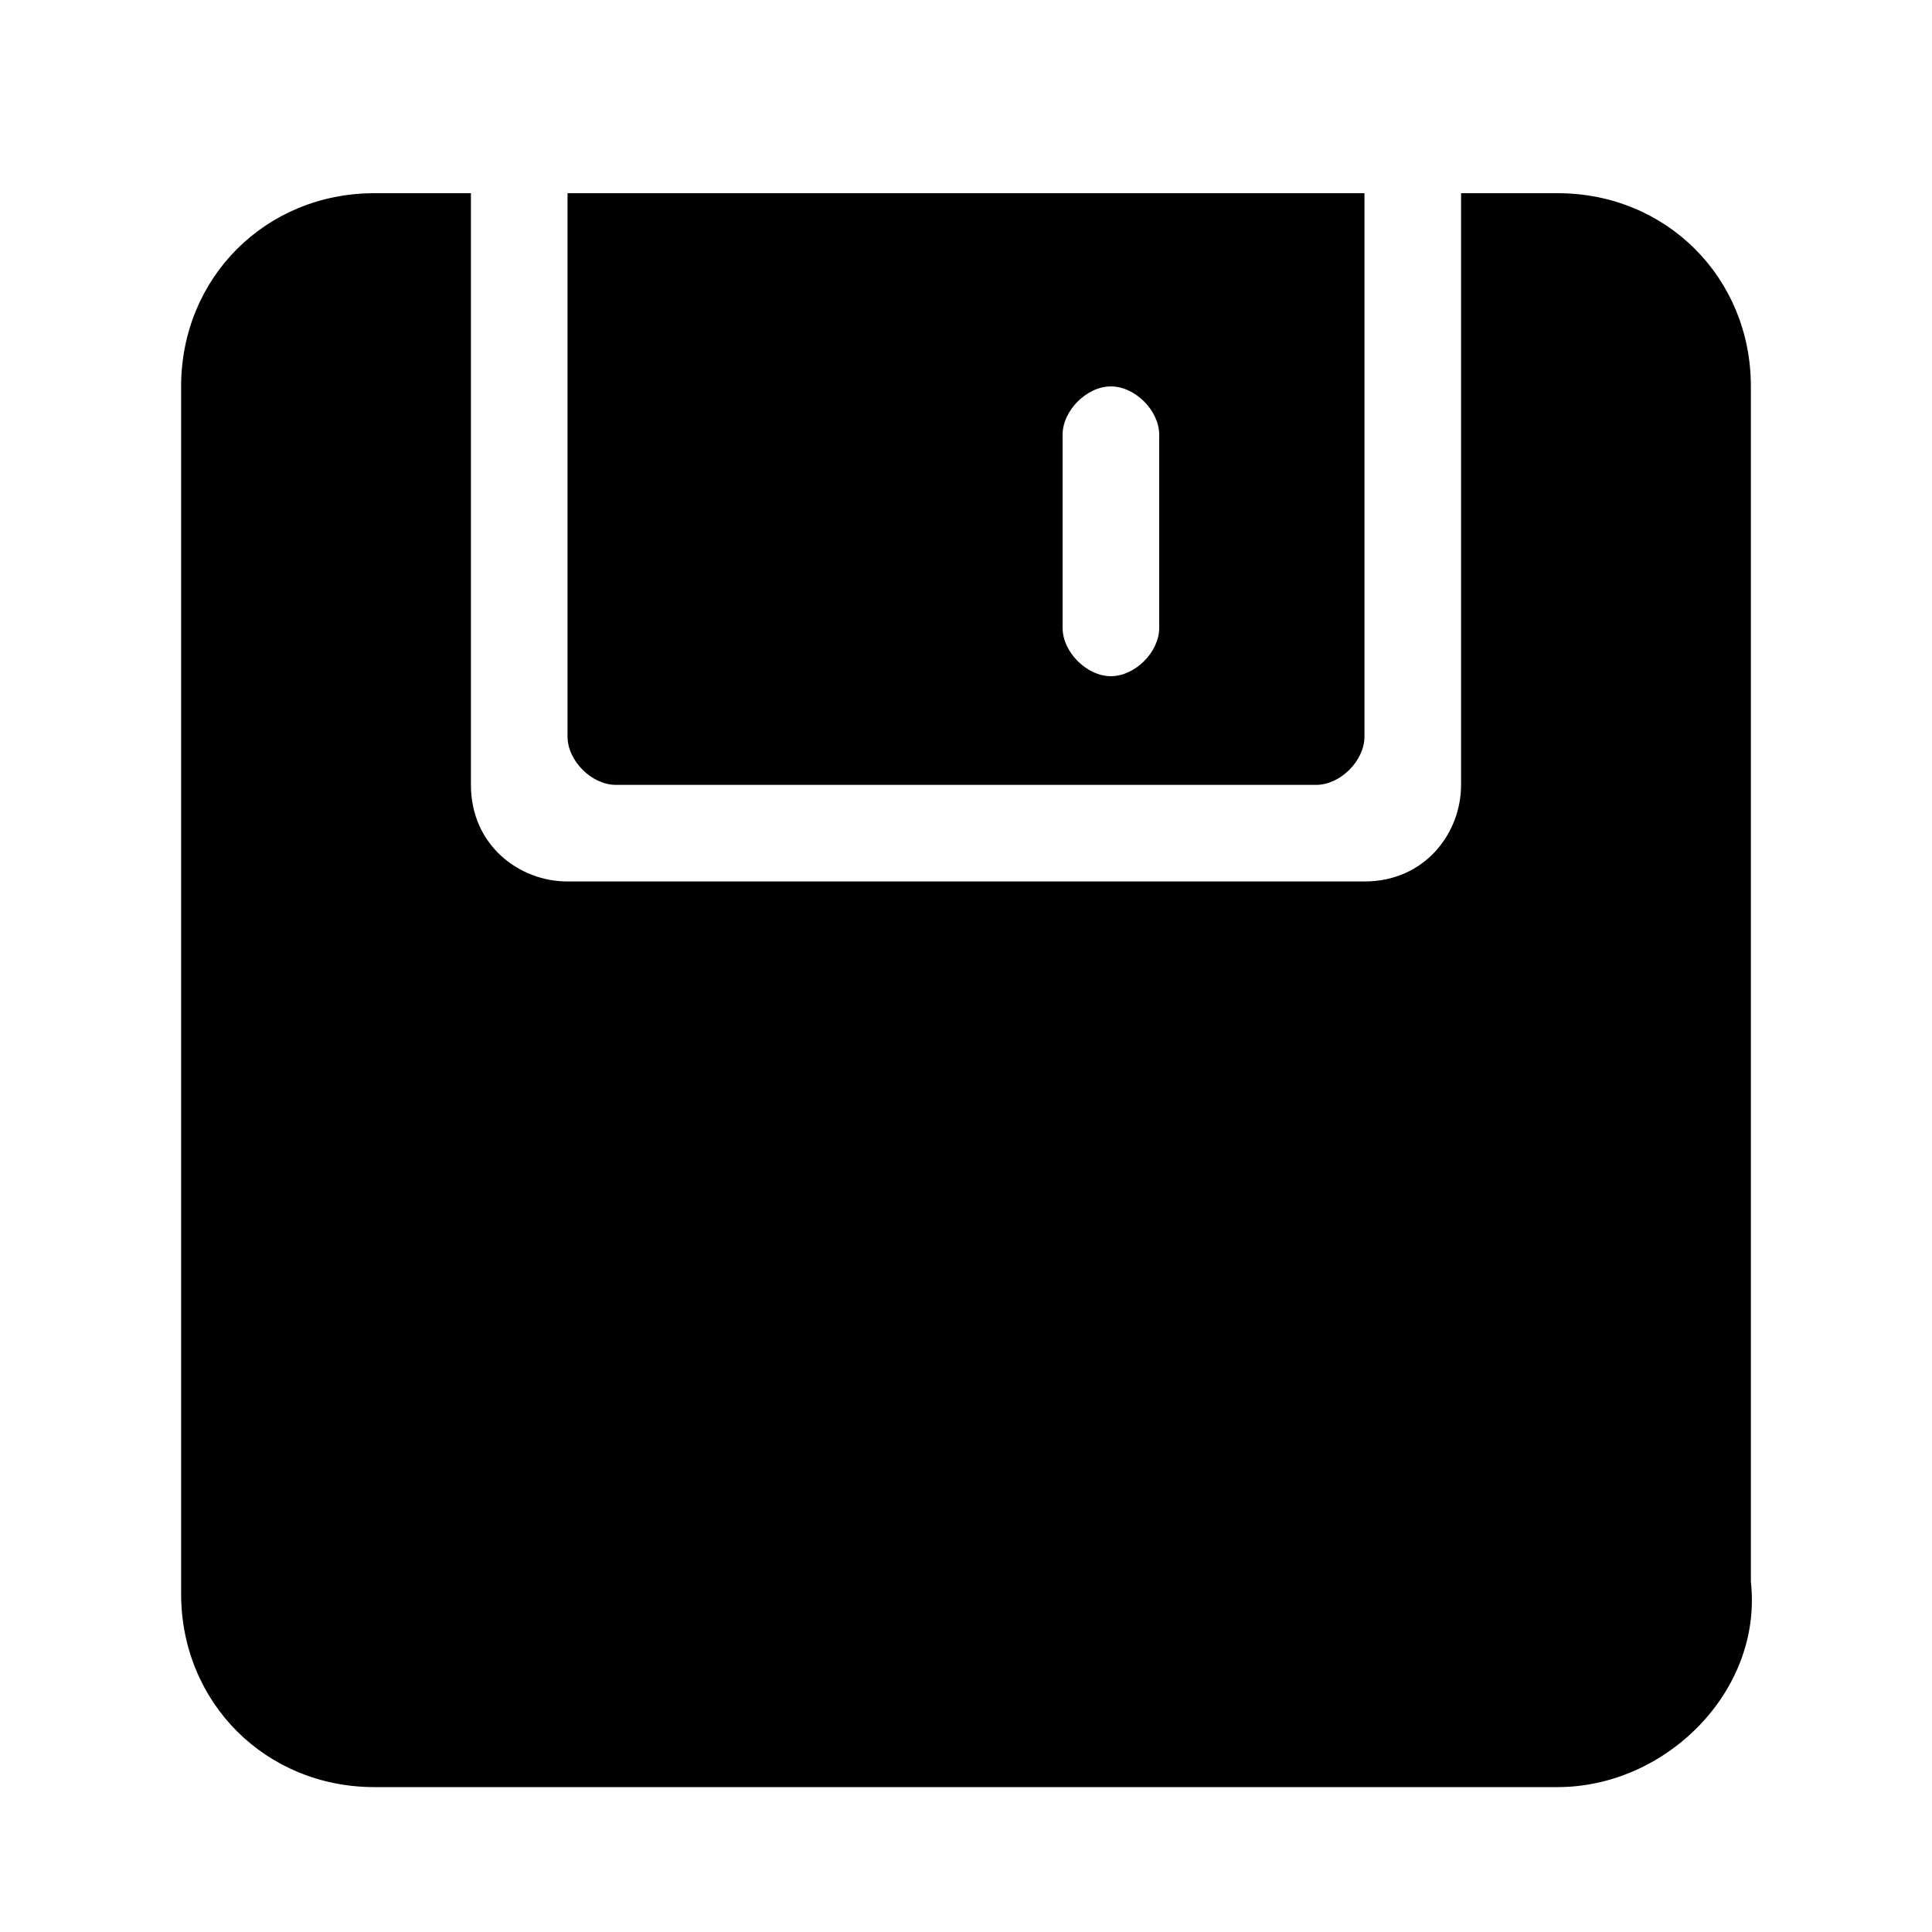 <?xml version="1.0" standalone="no"?><!DOCTYPE svg PUBLIC "-//W3C//DTD SVG 1.1//EN" "http://www.w3.org/Graphics/SVG/1.1/DTD/svg11.dtd"><svg class="icon" width="16px" height="16.00px" viewBox="0 0 1024 1024" version="1.1" xmlns="http://www.w3.org/2000/svg"><path d="M825.6 947.2H198.4c-57.6 0-102.4-44.8-102.4-102.4v-640c0-57.6 44.8-102.4 102.4-102.4h51.2v313.6c0 32 25.6 51.2 51.2 51.2h422.4c32 0 51.2-25.6 51.2-51.2V102.4h51.2c57.6 0 102.4 44.8 102.4 102.4v633.6c6.4 57.6-44.8 108.8-102.4 108.8z m-128-531.2H326.4c-12.8 0-25.6-12.8-25.6-25.6V102.4h422.4v288c0 12.8-12.8 25.6-25.6 25.6zM614.4 230.4c0-12.8-12.8-25.6-25.6-25.6s-25.6 12.8-25.6 25.6v102.4c0 12.8 12.8 25.6 25.6 25.6s25.6-12.8 25.6-25.6V230.4z" /></svg>